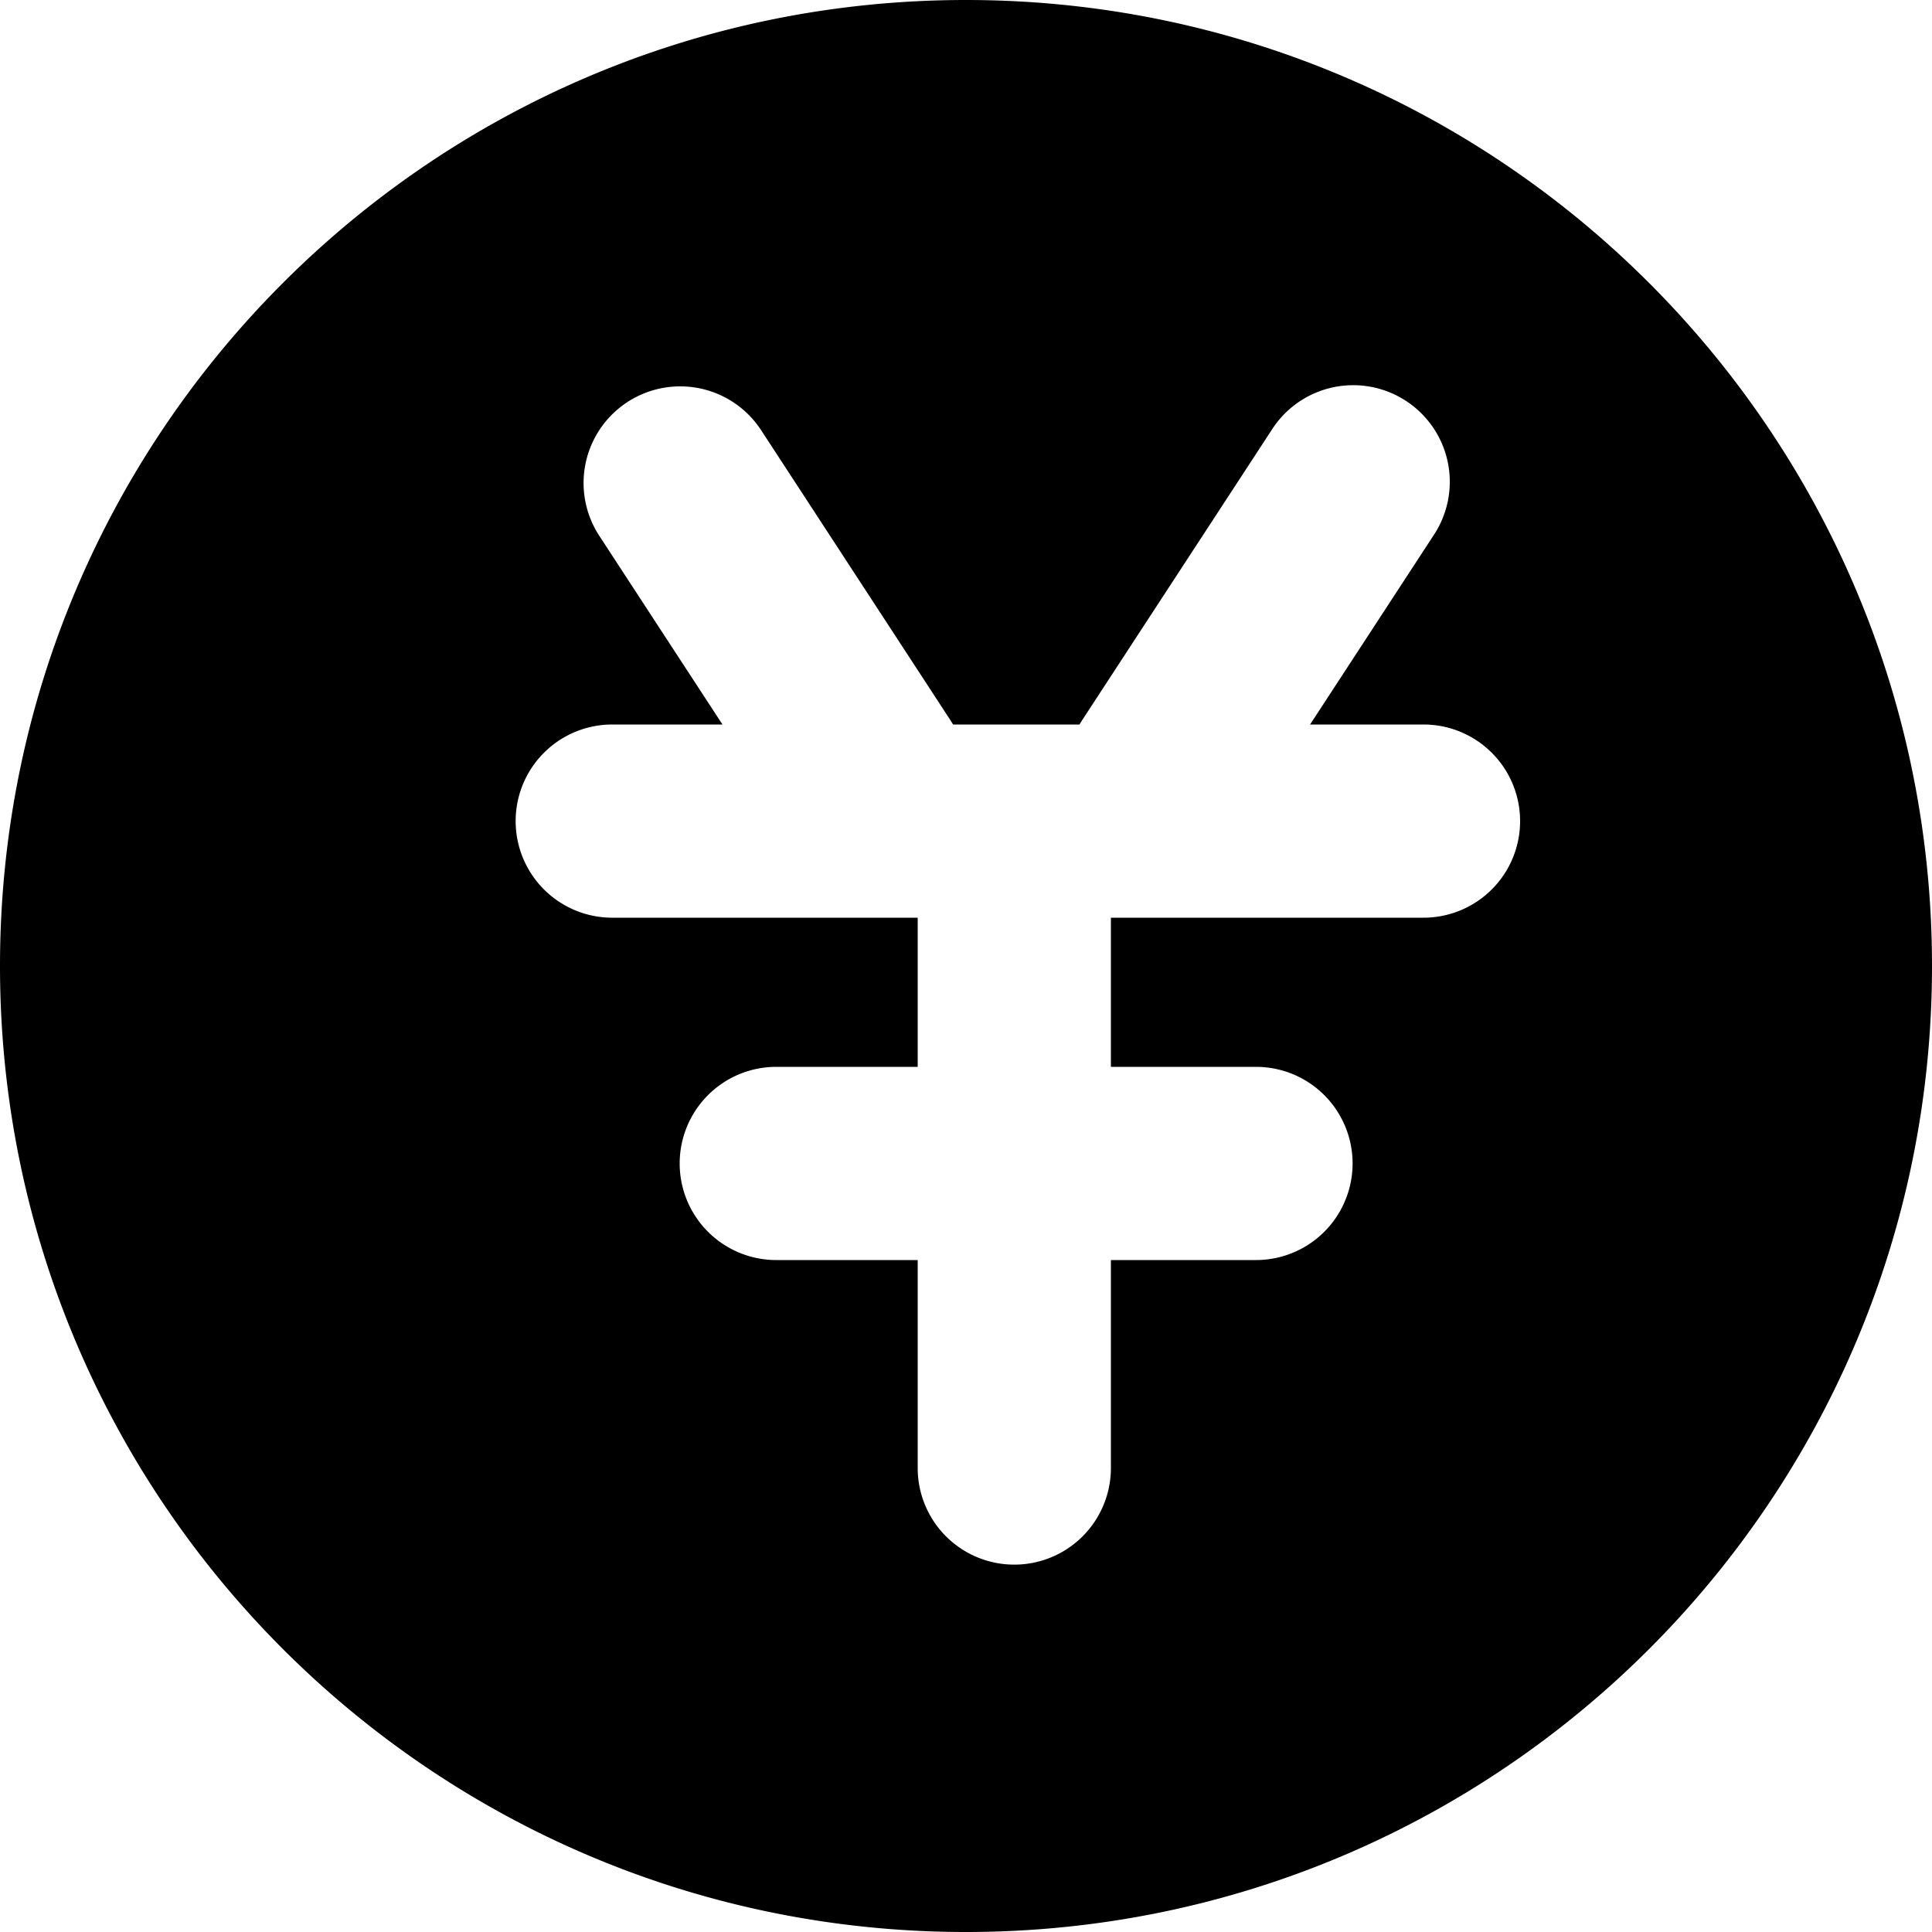 <svg width="20" height="20" xmlns="http://www.w3.org/2000/svg"><path d="M11.175 7.5H9.866a1.011 1.011 0 0 0-.029-.047l-1.958-3a1 1 0 0 0-1.675 1.094L7.479 7.5H6.338a1 1 0 0 0 0 2H9.5v1.544H8.036a1 1 0 0 0 0 2H9.5v2.153a1 1 0 0 0 2 0v-2.153h1.502a1 1 0 0 0 0-2H11.5V9.5h3.236a1 1 0 0 0 0-2h-1.174l1.275-1.953a1 1 0 1 0-1.674-1.094l-1.959 3a1.02 1.02 0 0 0-.029.047zM10 20C4.477 20 0 15.523 0 10S4.477 0 10 0s10 4.477 10 10-4.477 10-10 10z"/></svg>